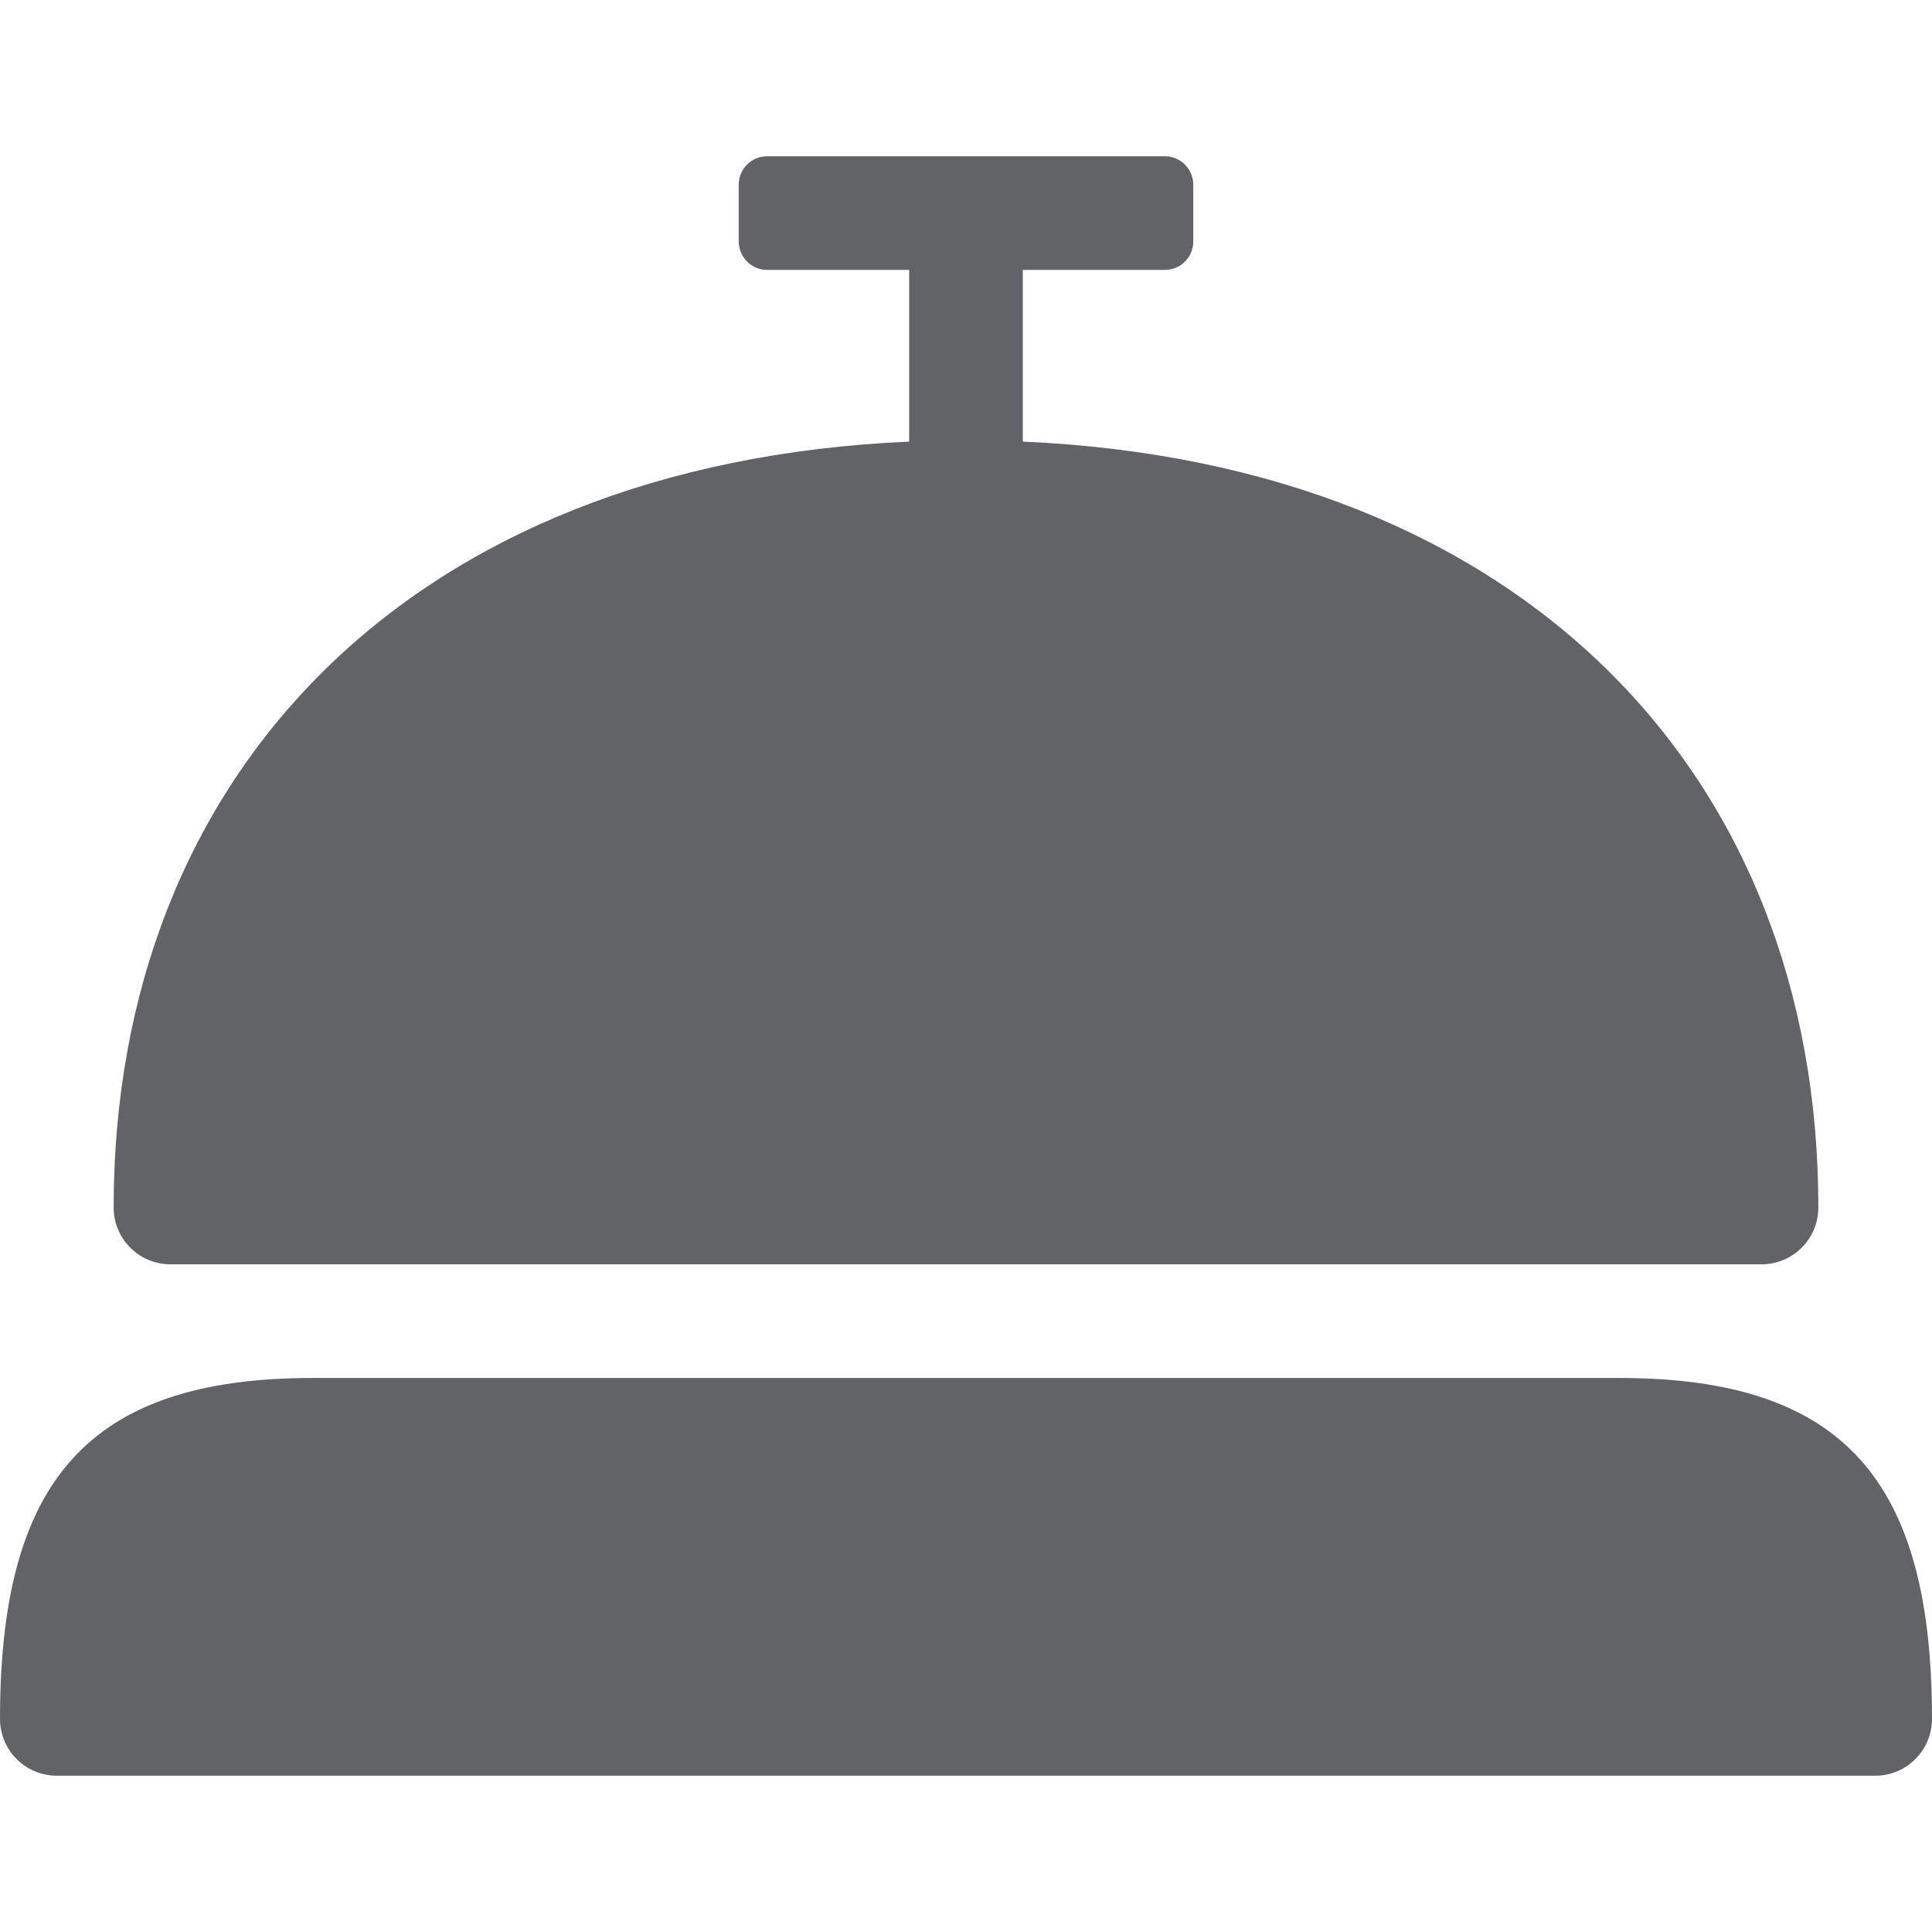 <svg id="Capa_1" enable-background="new 0 0 609.806 609.806" height="512" viewBox="0 0 609.806 609.806" width="512" xmlns="http://www.w3.org/2000/svg"><g fill="#626366"><path clip-rule="evenodd" d="m0 542.548c0 9.906 8.03 17.935 17.935 17.935h573.935c9.905 0 17.935-8.03 17.935-17.935 0-74.931-27.654-107.613-98.645-107.613h-412.515c-70.991 0-98.645 32.682-98.645 107.613zm322.838-403.16c157.219 6.888 251.097 104.726 251.097 241.741 0 9.906-8.03 17.935-17.935 17.935h-502.194c-9.905 0-17.935-8.03-17.935-17.935 0-137.015 93.877-234.853 251.097-241.741v-54.195h-44.831c-4.988 0-8.975-4.053-8.975-9.052v-17.767c0-5.076 4.019-9.052 8.975-9.052h125.533c4.988 0 8.975 4.053 8.975 9.052v17.767c0 5.076-4.019 9.052-8.975 9.052h-44.831v54.195z" fill-rule="evenodd"/></g></svg>